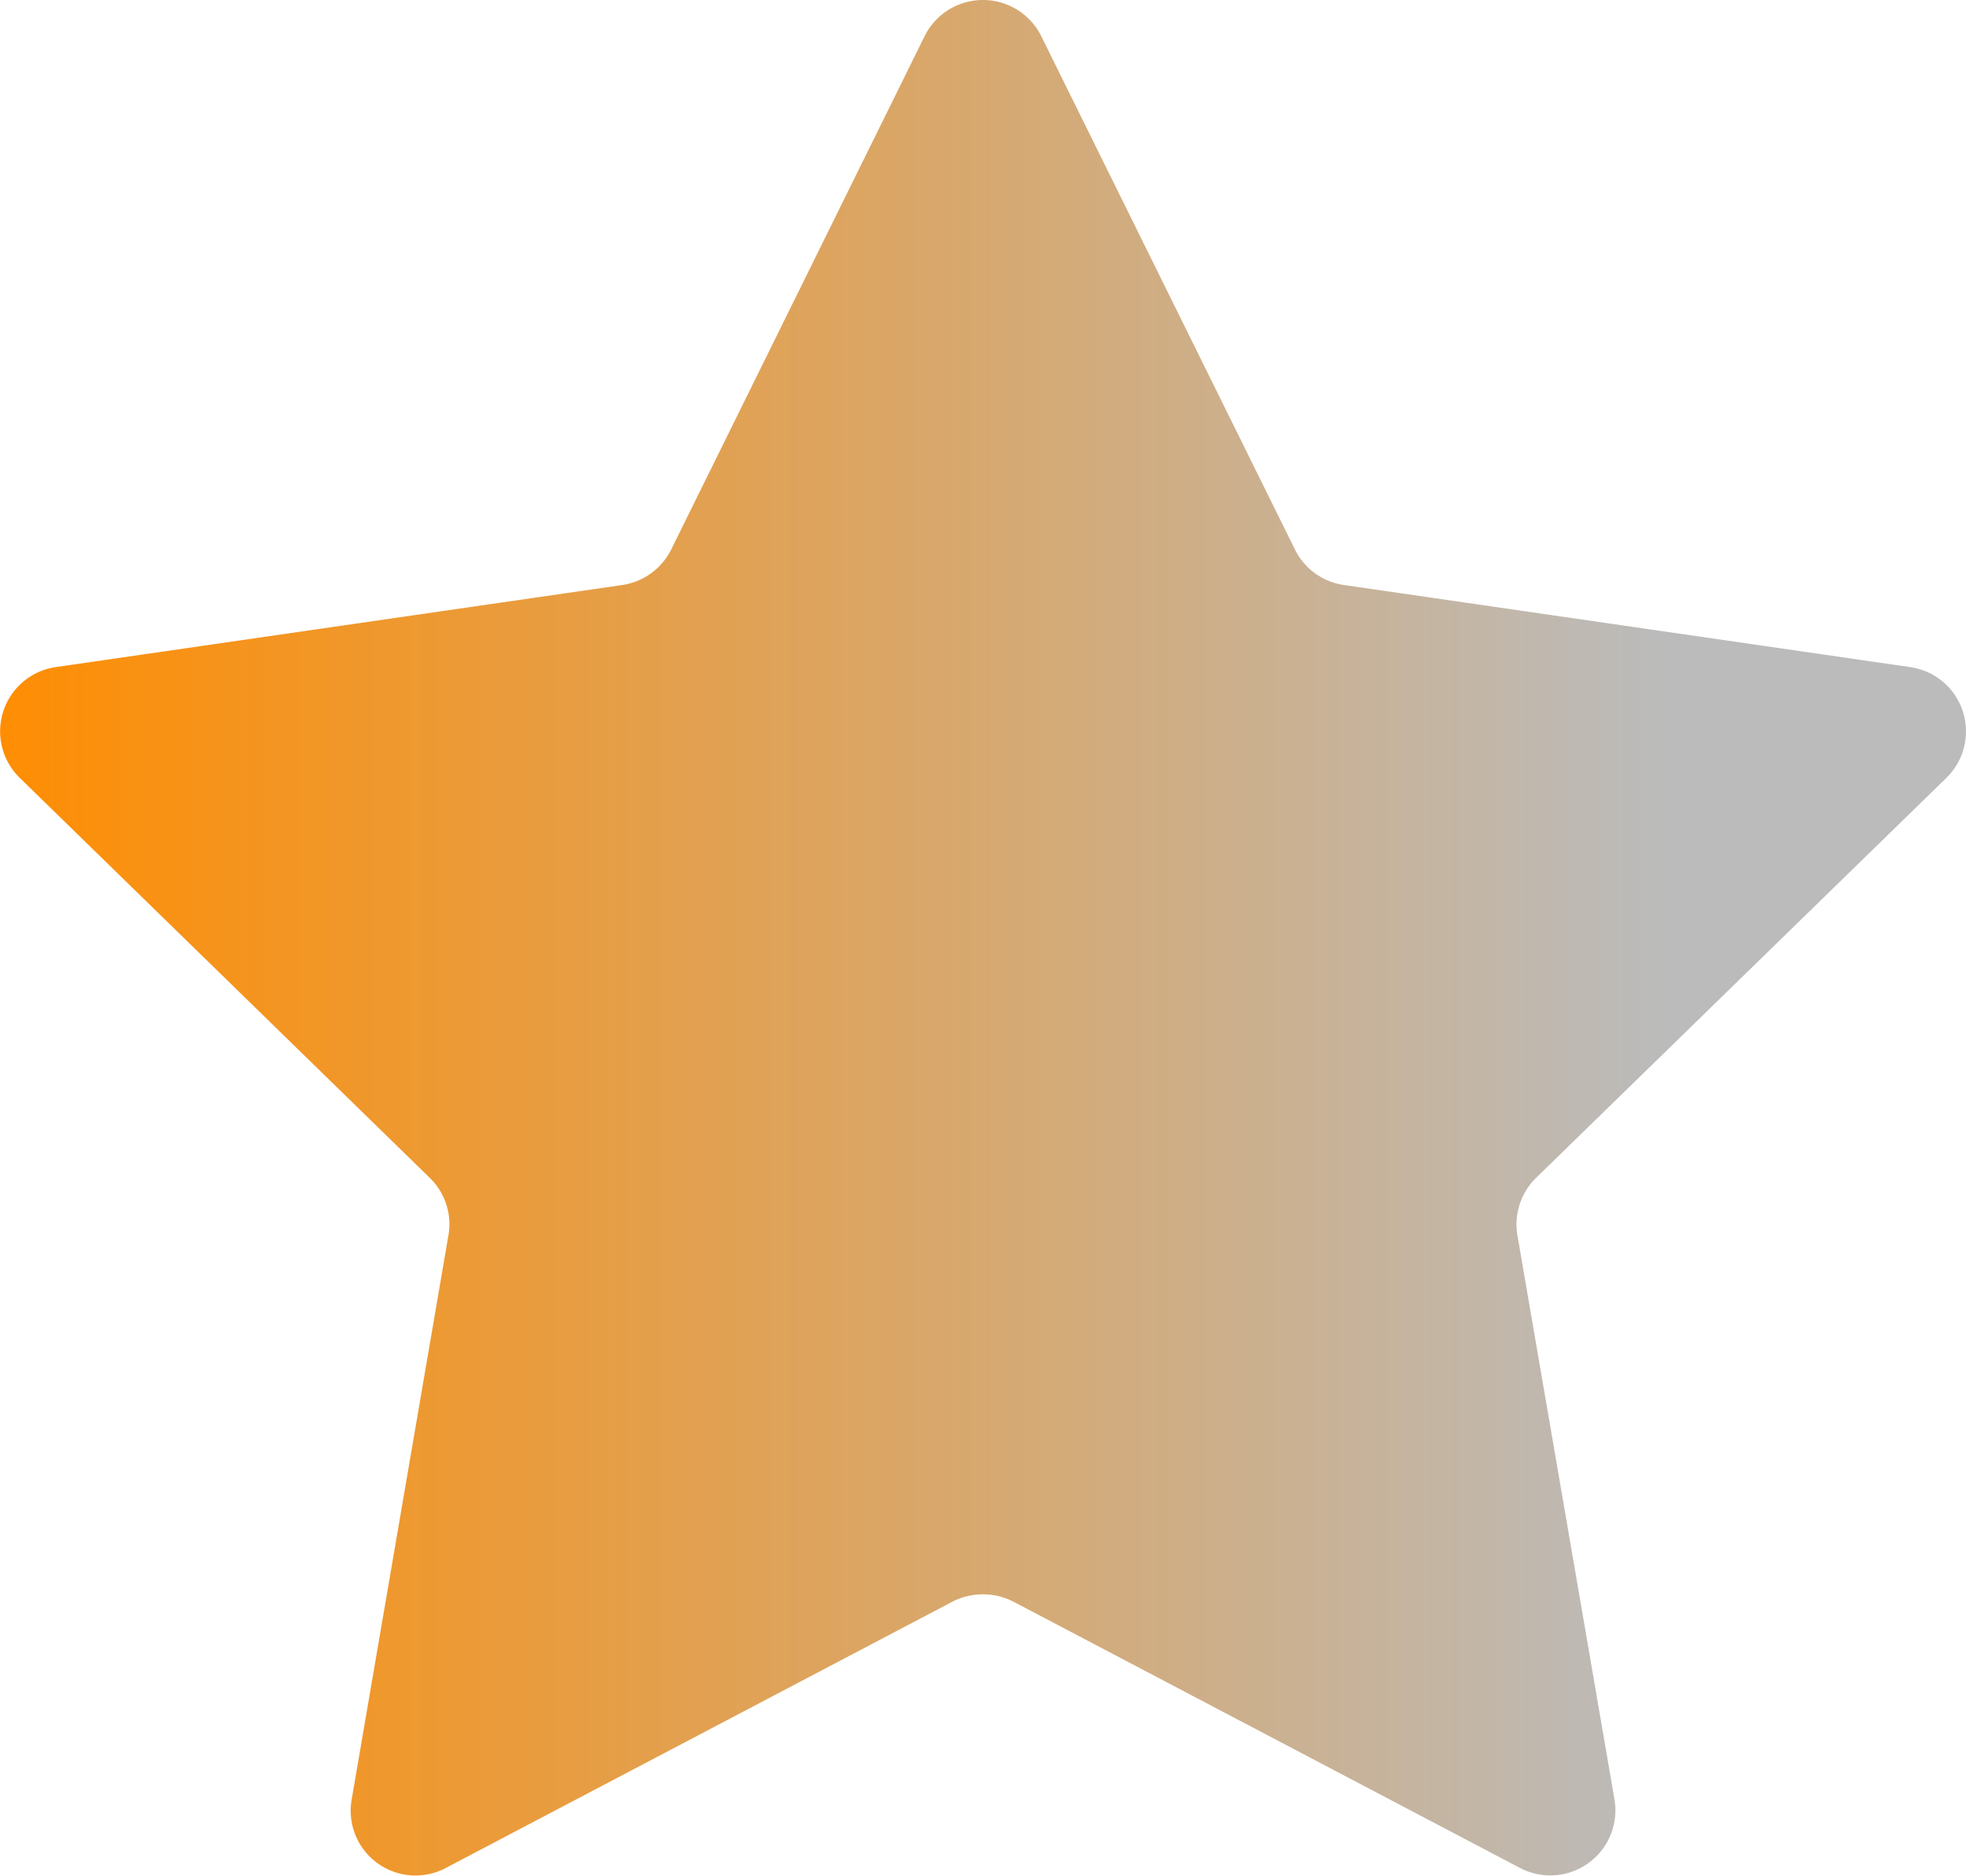<svg xmlns="http://www.w3.org/2000/svg" xmlns:xlink="http://www.w3.org/1999/xlink" width="13.047" height="12.45" viewBox="0 0 13.047 12.45">
  <defs>
    <linearGradient id="linear-gradient" y1="0.5" x2="0.841" y2="0.5" gradientUnits="objectBoundingBox">
      <stop offset="0" stop-color="#ff8d02"/>
      <stop offset="1" stop-color="#bbb"/>
    </linearGradient>
  </defs>
  <path id="Path_46346" data-name="Path 46346" d="M322.535,299.971l-3.363,1.768a.43.43,0,0,1-.624-.456l.642-3.744a.428.428,0,0,0-.124-.381l-2.72-2.654a.431.431,0,0,1,.237-.736l3.761-.545a.434.434,0,0,0,.325-.237l1.681-3.406a.432.432,0,0,1,.774,0l1.683,3.406a.431.431,0,0,0,.325.237l3.759.545a.431.431,0,0,1,.239.736l-2.722,2.654a.433.433,0,0,0-.124.381l.644,3.744a.432.432,0,0,1-.626.456l-3.363-1.768A.444.444,0,0,0,322.535,299.971Z" transform="translate(-316.214 -289.34)" fill="url(#linear-gradient)"/>
</svg>
